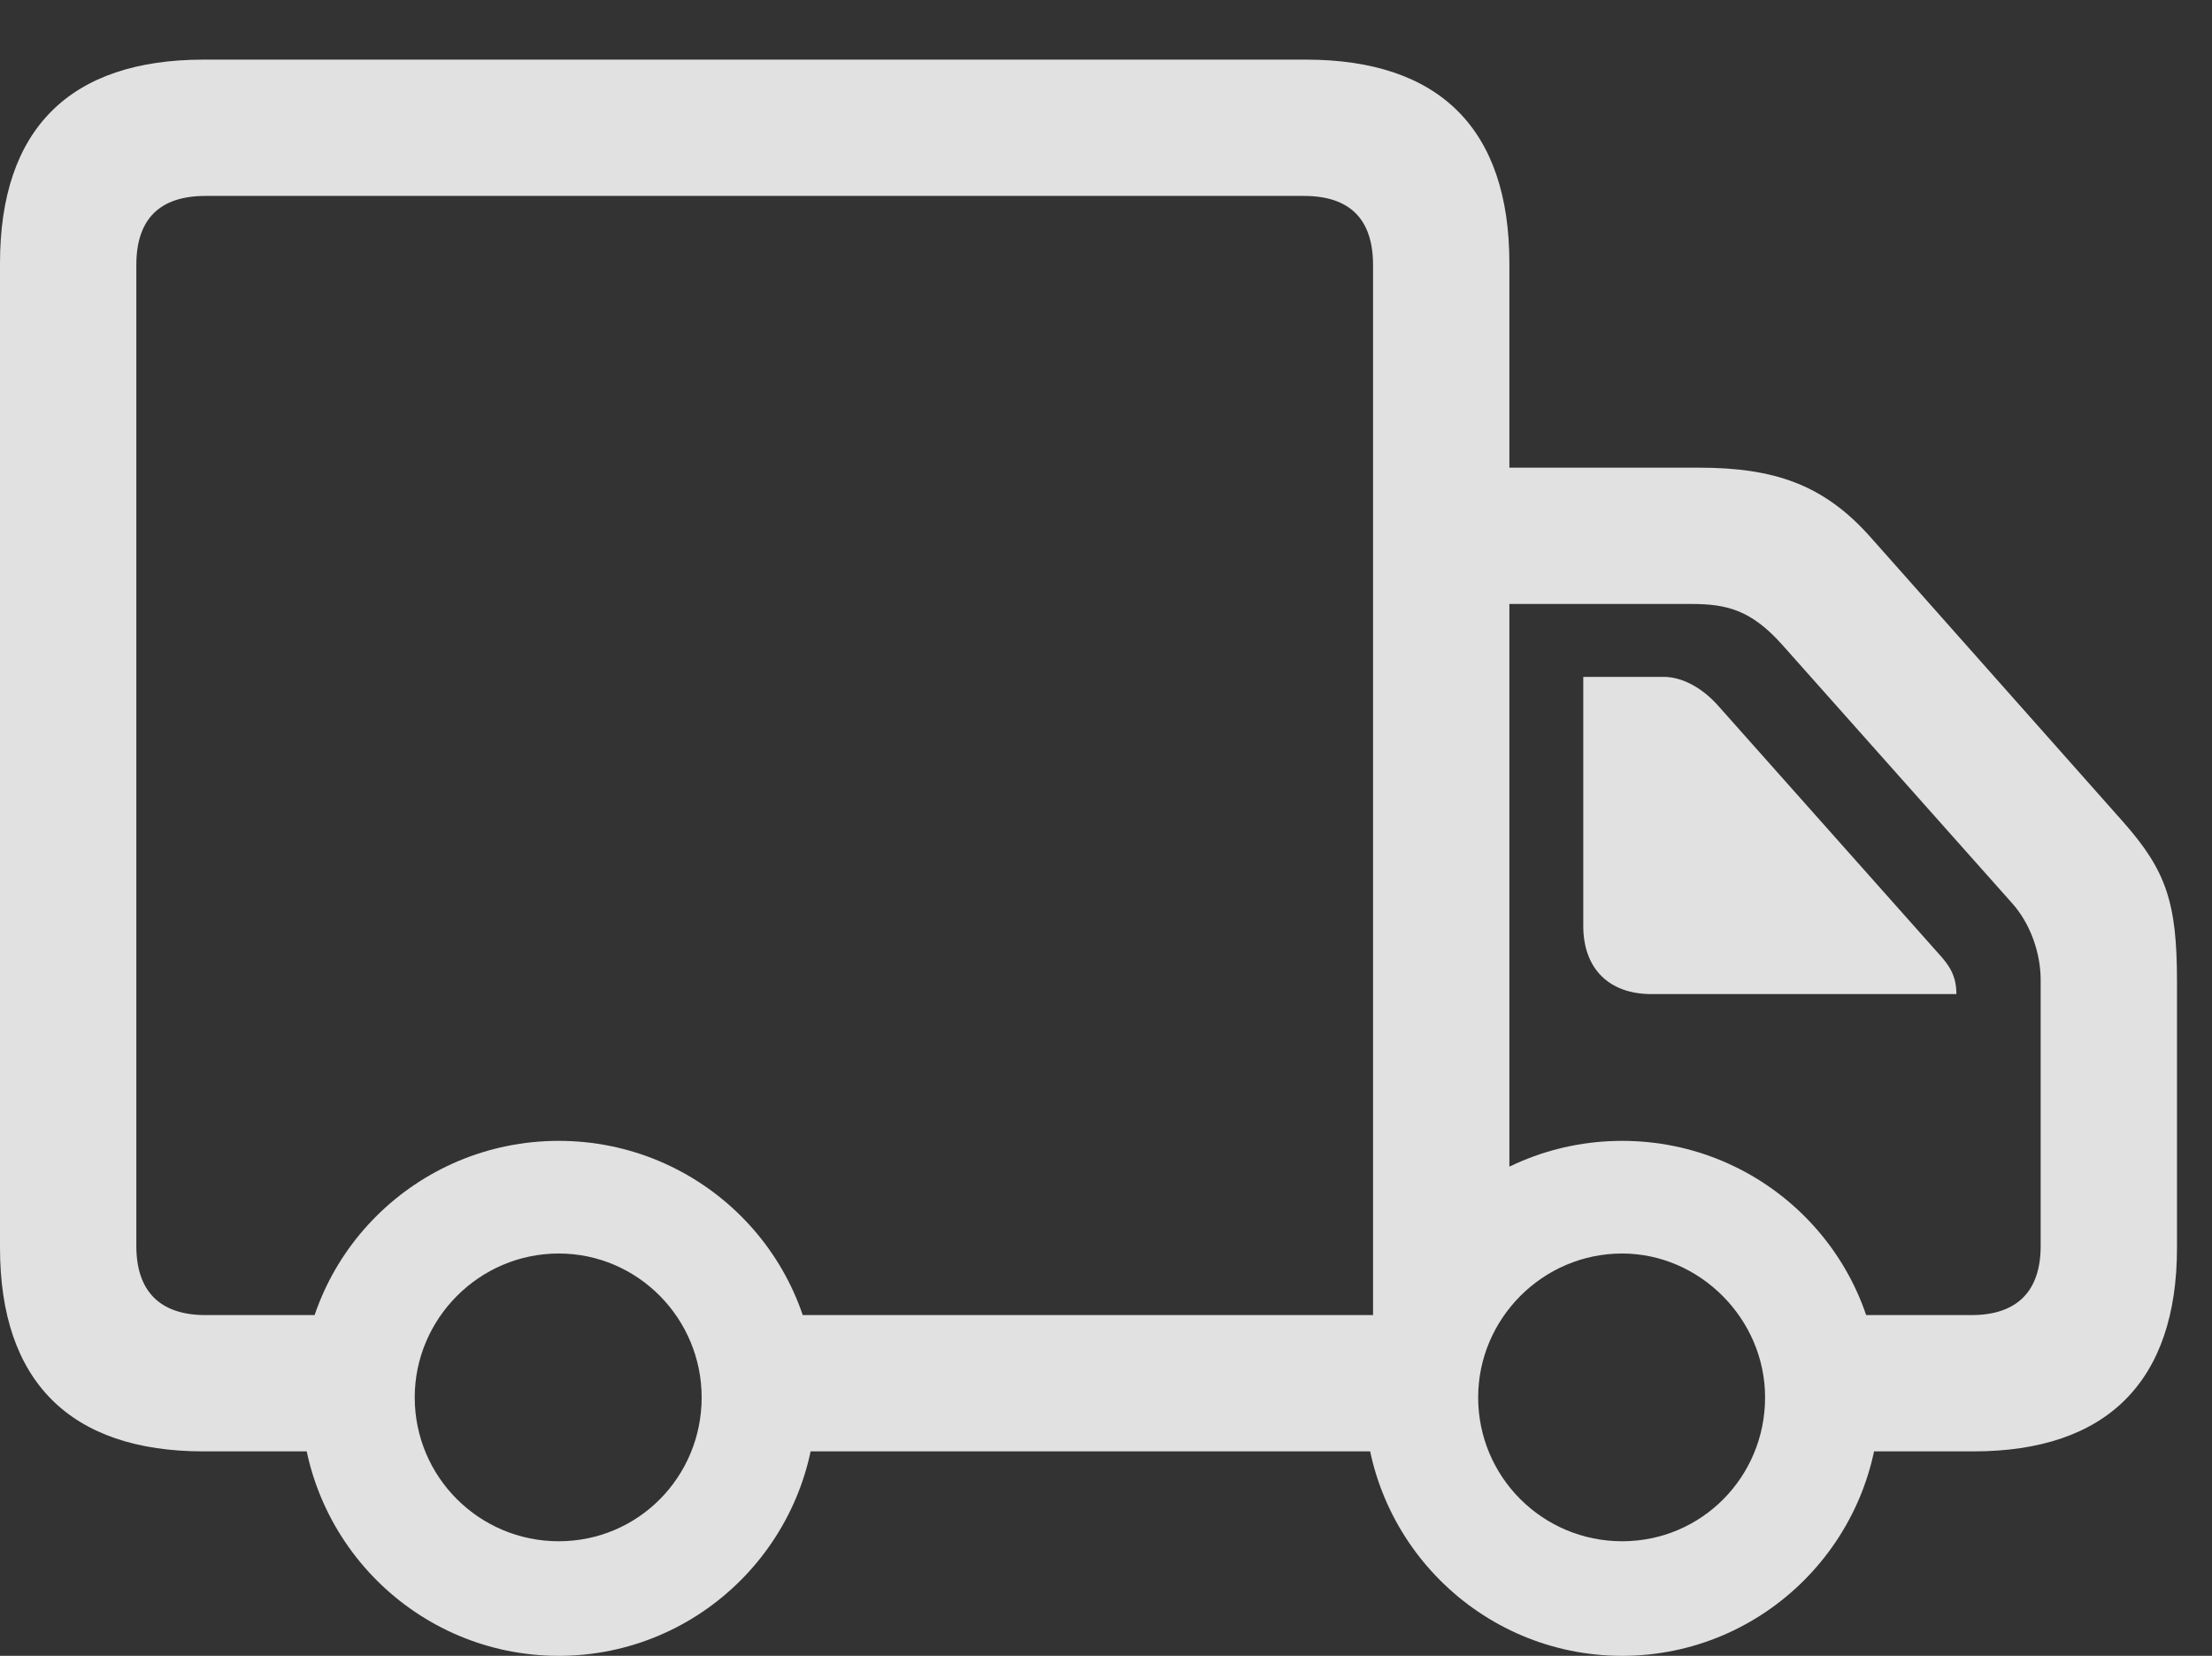<?xml version="1.0" encoding="UTF-8"?>
<!--Generator: Apple Native CoreSVG 326-->
<!DOCTYPE svg
PUBLIC "-//W3C//DTD SVG 1.1//EN"
       "http://www.w3.org/Graphics/SVG/1.1/DTD/svg11.dtd">
<svg version="1.1" xmlns="http://www.w3.org/2000/svg" xmlns:xlink="http://www.w3.org/1999/xlink" viewBox="0 0 22.812 17.08">
 <rect x="0" y="0" width="22.812" height="17.08" fill="#333333" stroke="none"/>
 <g>
  <rect height="17.08" opacity="0" width="22.812" x="0" y="0"/>
  <path d="M2.1 14.971L3.906 14.971L3.906 13.565L2.119 13.565C1.65 13.565 1.406 13.32 1.406 12.852L1.406 2.734C1.406 2.256 1.65 2.021 2.119 2.021L13.447 2.021C13.916 2.021 14.16 2.256 14.16 2.734L14.16 13.994L15.566 13.242L15.566 2.715C15.566 1.328 14.844 0.615 13.467 0.615L2.1 0.615C0.723 0.615 0 1.328 0 2.715L0 12.871C0 14.248 0.723 14.971 2.1 14.971ZM14.815 6.23L17.441 6.23C17.803 6.23 18.057 6.289 18.379 6.65L20.742 9.307C20.947 9.531 21.045 9.844 21.045 10.107L21.045 12.852C21.045 13.32 20.801 13.565 20.332 13.565L18.994 13.565L18.994 14.971L20.352 14.971C21.729 14.971 22.451 14.248 22.451 12.871L22.451 10.127C22.451 9.316 22.344 8.984 21.895 8.477L19.287 5.537C18.809 5 18.301 4.824 17.52 4.824L14.815 4.824ZM17.031 10.254L20.176 10.254C20.176 10.068 20.107 9.961 19.99 9.834L17.715 7.275C17.549 7.09 17.344 6.982 17.158 6.982L16.328 6.982L16.328 9.551C16.328 9.99 16.592 10.254 17.031 10.254ZM5.762 17.08C7.227 17.08 8.418 15.889 8.418 14.414C8.418 12.949 7.227 11.768 5.762 11.768C4.297 11.768 3.105 12.949 3.105 14.414C3.105 15.889 4.297 17.08 5.762 17.08ZM5.762 15.898C4.941 15.898 4.277 15.234 4.277 14.414C4.277 13.604 4.941 12.93 5.762 12.93C6.582 12.93 7.236 13.604 7.236 14.414C7.236 15.234 6.582 15.898 5.762 15.898ZM16.729 17.08C18.193 17.08 19.385 15.889 19.385 14.414C19.385 12.949 18.193 11.768 16.729 11.768C15.264 11.768 14.072 12.949 14.072 14.414C14.072 15.889 15.264 17.08 16.729 17.08ZM16.729 15.898C15.908 15.898 15.244 15.234 15.244 14.414C15.244 13.604 15.908 12.93 16.729 12.93C17.529 12.93 18.203 13.604 18.203 14.414C18.203 15.234 17.549 15.898 16.729 15.898ZM7.764 14.971L14.717 14.971L14.717 13.565L7.764 13.565Z" fill="white" fill-opacity="0.85"/>
 </g>
</svg>
